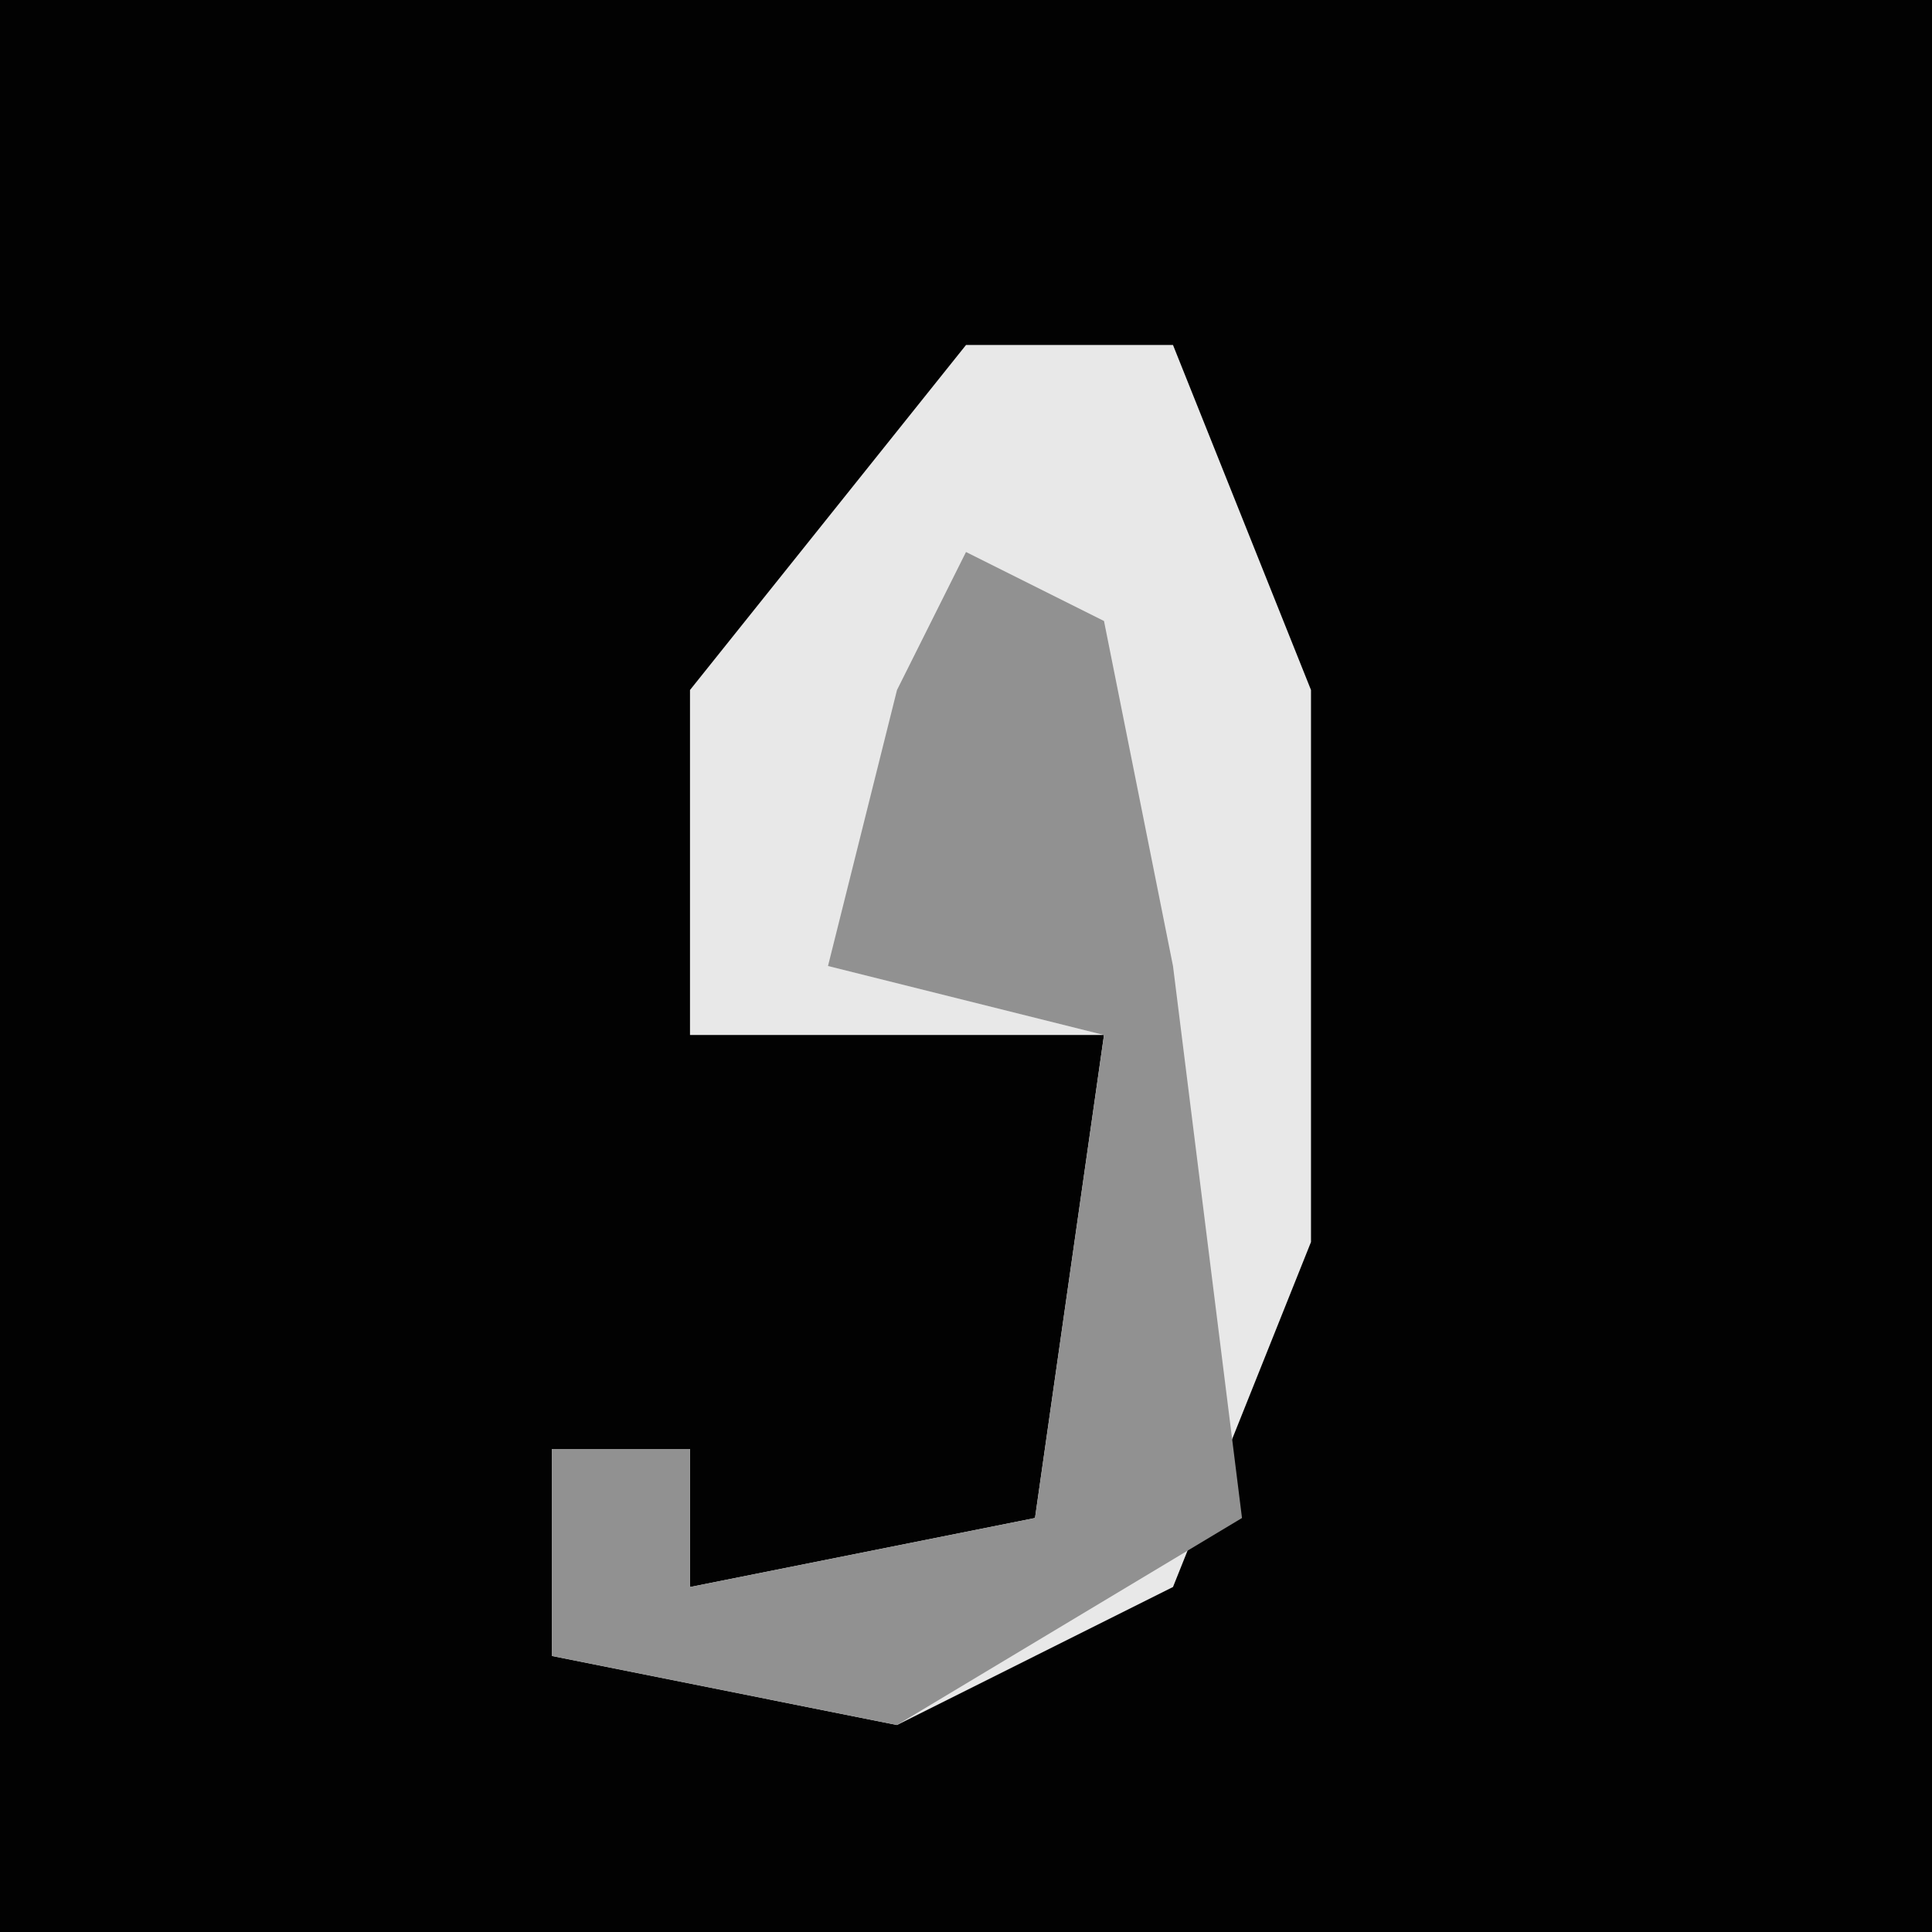 <?xml version="1.0" encoding="UTF-8"?>
<svg version="1.1" xmlns="http://www.w3.org/2000/svg" width="28" height="28">
<path d="M0,0 L28,0 L28,28 L0,28 Z " fill="#020202" transform="translate(0,0)"/>
<path d="M0,0 L3,0 L5,5 L5,13 L3,18 L-1,20 L-6,19 L-6,16 L-4,16 L-4,18 L1,17 L2,10 L-4,10 L-4,5 Z " fill="#E8E8E8" transform="translate(14,5)"/>
<path d="M0,0 L2,1 L3,6 L4,14 L-1,17 L-6,16 L-6,13 L-4,13 L-4,15 L1,14 L2,7 L-2,6 L-1,2 Z " fill="#919191" transform="translate(14,8)"/>
</svg>
